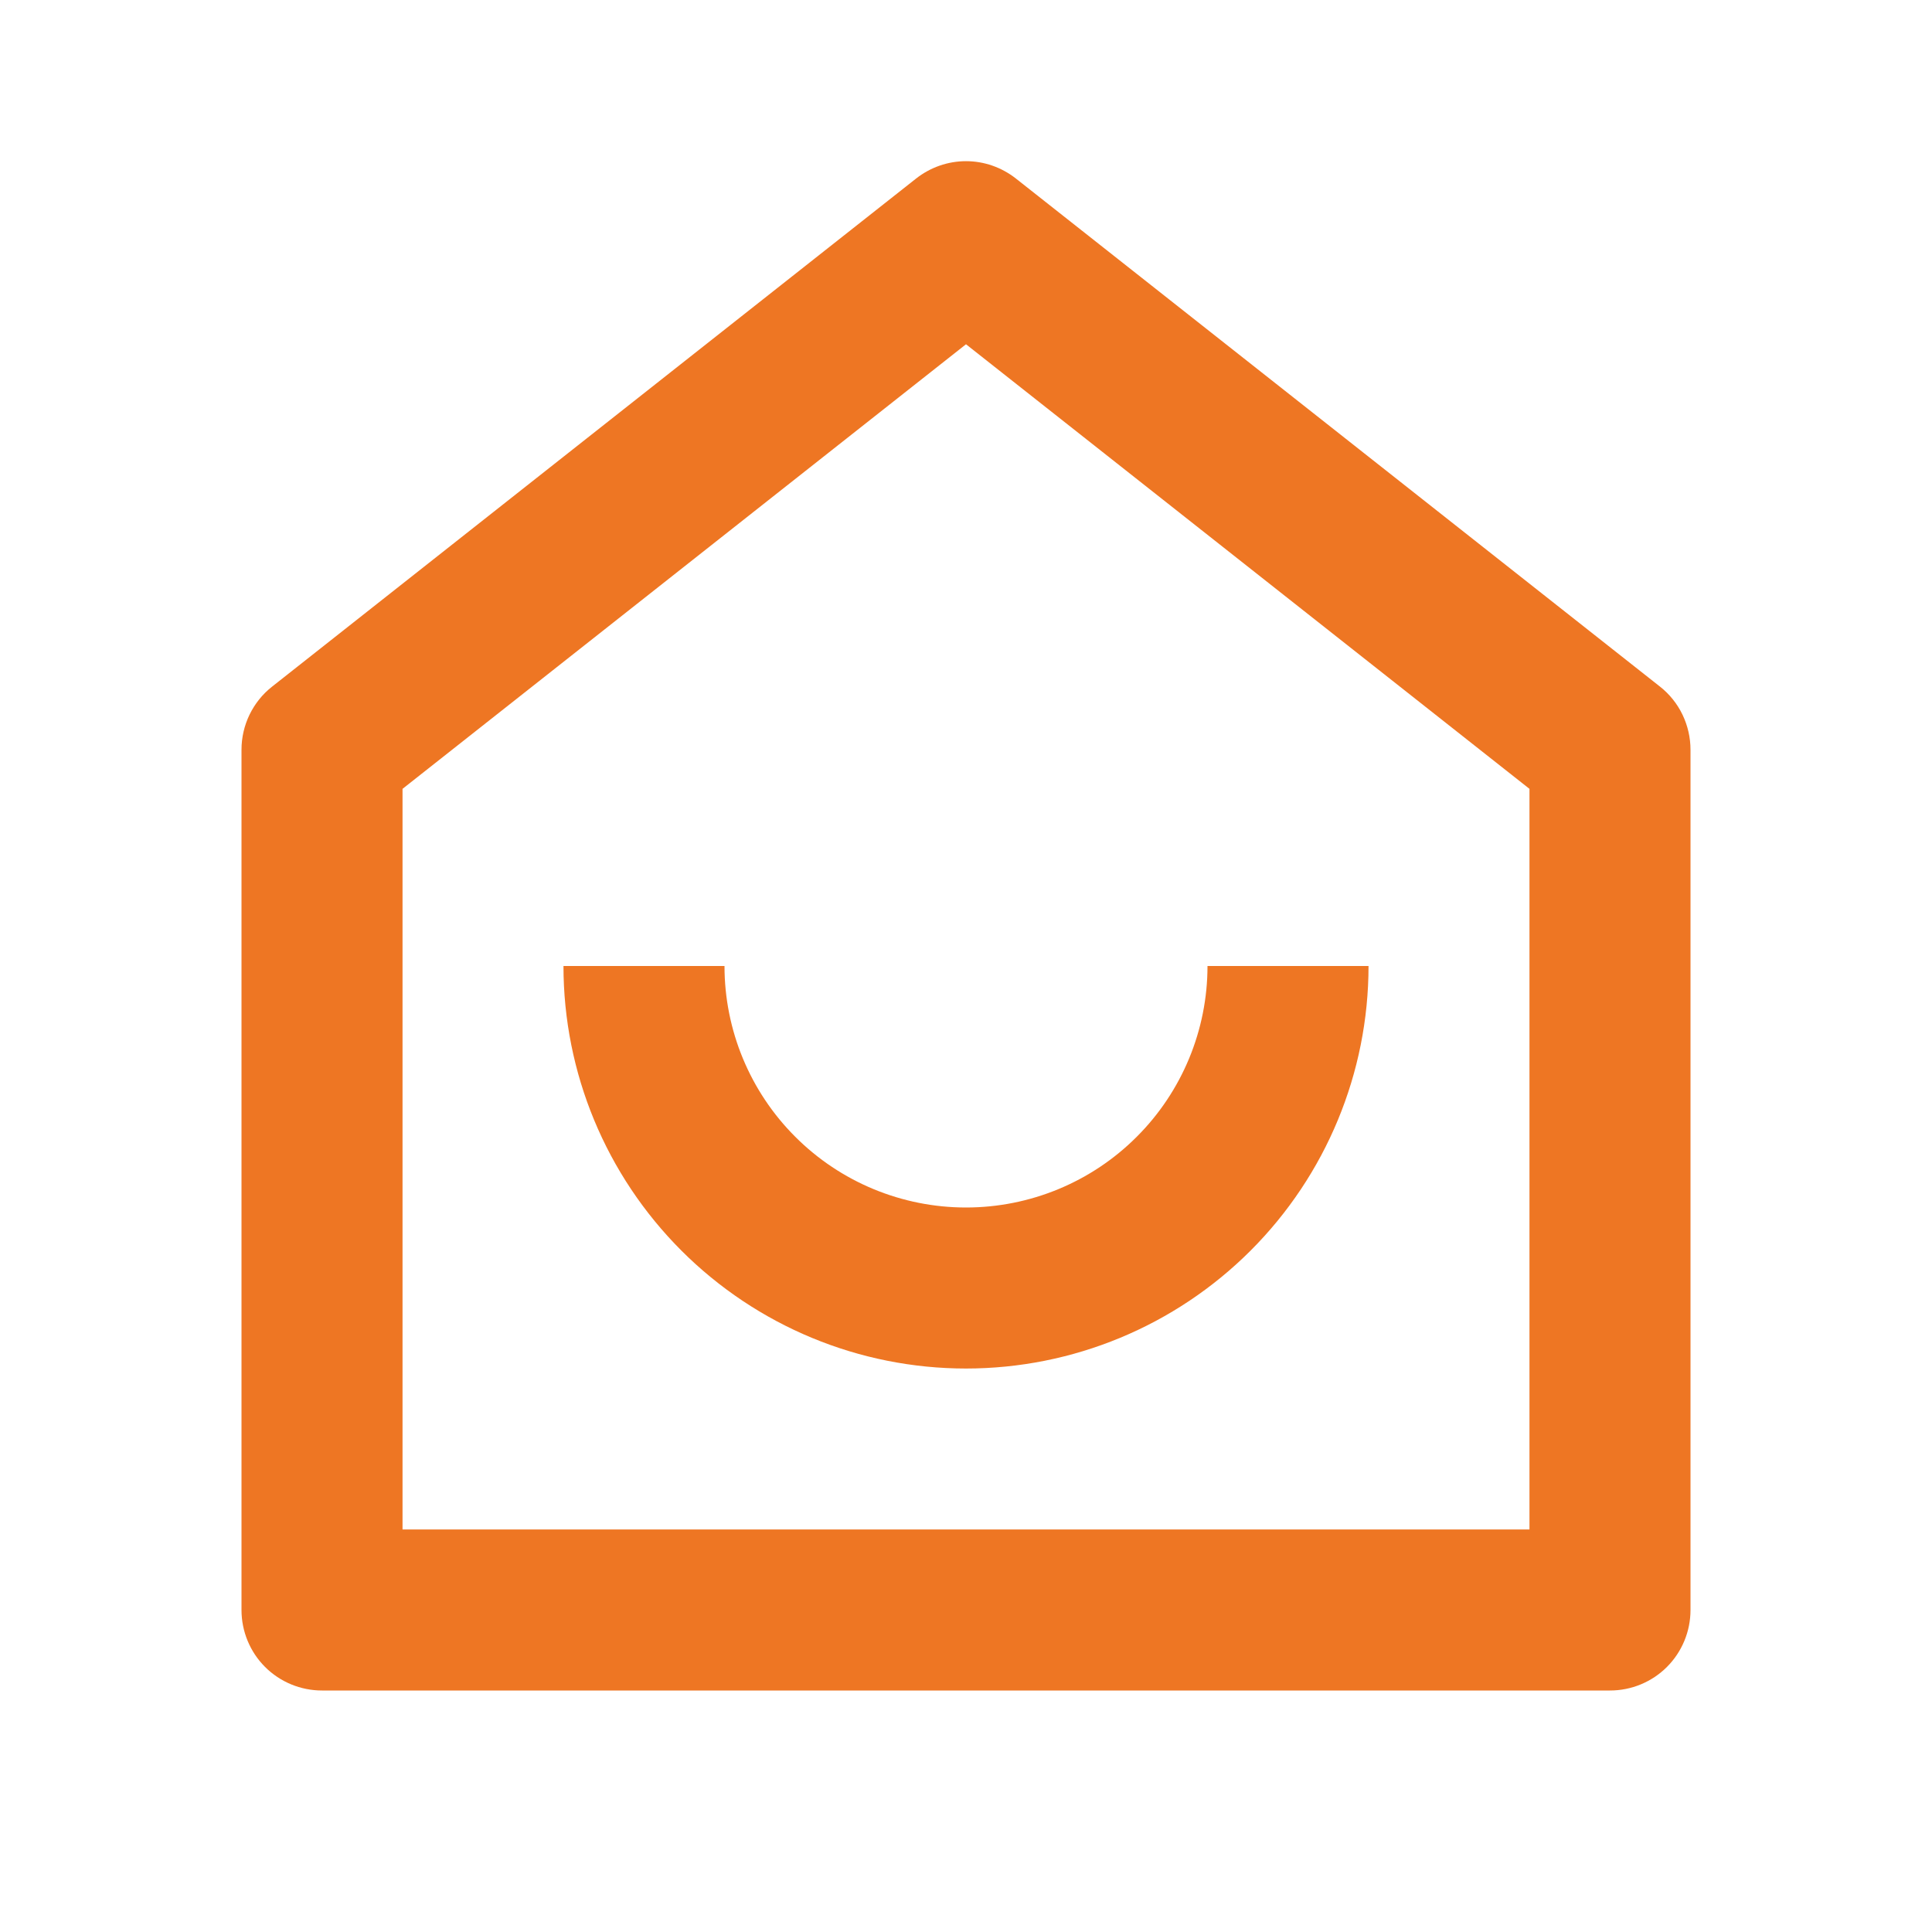 <svg width="26" height="26" viewBox="0 0 26 26" fill="none" xmlns="http://www.w3.org/2000/svg">
<g clip-path="url(#clip0_551_1082)">
<path d="M20.583 20.583V10.616L13 4.633L5.417 10.616V20.583H20.583ZM22.75 21.667C22.75 21.954 22.636 22.23 22.433 22.433C22.23 22.636 21.954 22.75 21.667 22.75H4.333C4.046 22.75 3.77 22.636 3.567 22.433C3.364 22.23 3.25 21.954 3.25 21.667V10.09C3.25 9.926 3.287 9.765 3.358 9.618C3.43 9.47 3.533 9.341 3.662 9.24L12.328 2.403C12.52 2.252 12.756 2.169 13 2.169C13.244 2.169 13.48 2.252 13.672 2.403L22.338 9.239C22.467 9.34 22.571 9.47 22.642 9.617C22.713 9.765 22.75 9.926 22.75 10.09V21.667V21.667ZM7.583 13H9.75C9.75 13.862 10.092 14.689 10.702 15.298C11.311 15.908 12.138 16.25 13 16.25C13.862 16.25 14.689 15.908 15.298 15.298C15.908 14.689 16.25 13.862 16.25 13H18.417C18.417 14.437 17.846 15.814 16.83 16.83C15.814 17.846 14.437 18.417 13 18.417C11.563 18.417 10.186 17.846 9.17 16.83C8.154 15.814 7.583 14.437 7.583 13V13Z" fill="#EE7623"/>
</g>
<defs>
<clipPath id="clip0_551_1082">
<rect width="26" height="26" fill="white"/>
</clipPath>
</defs>
</svg>
